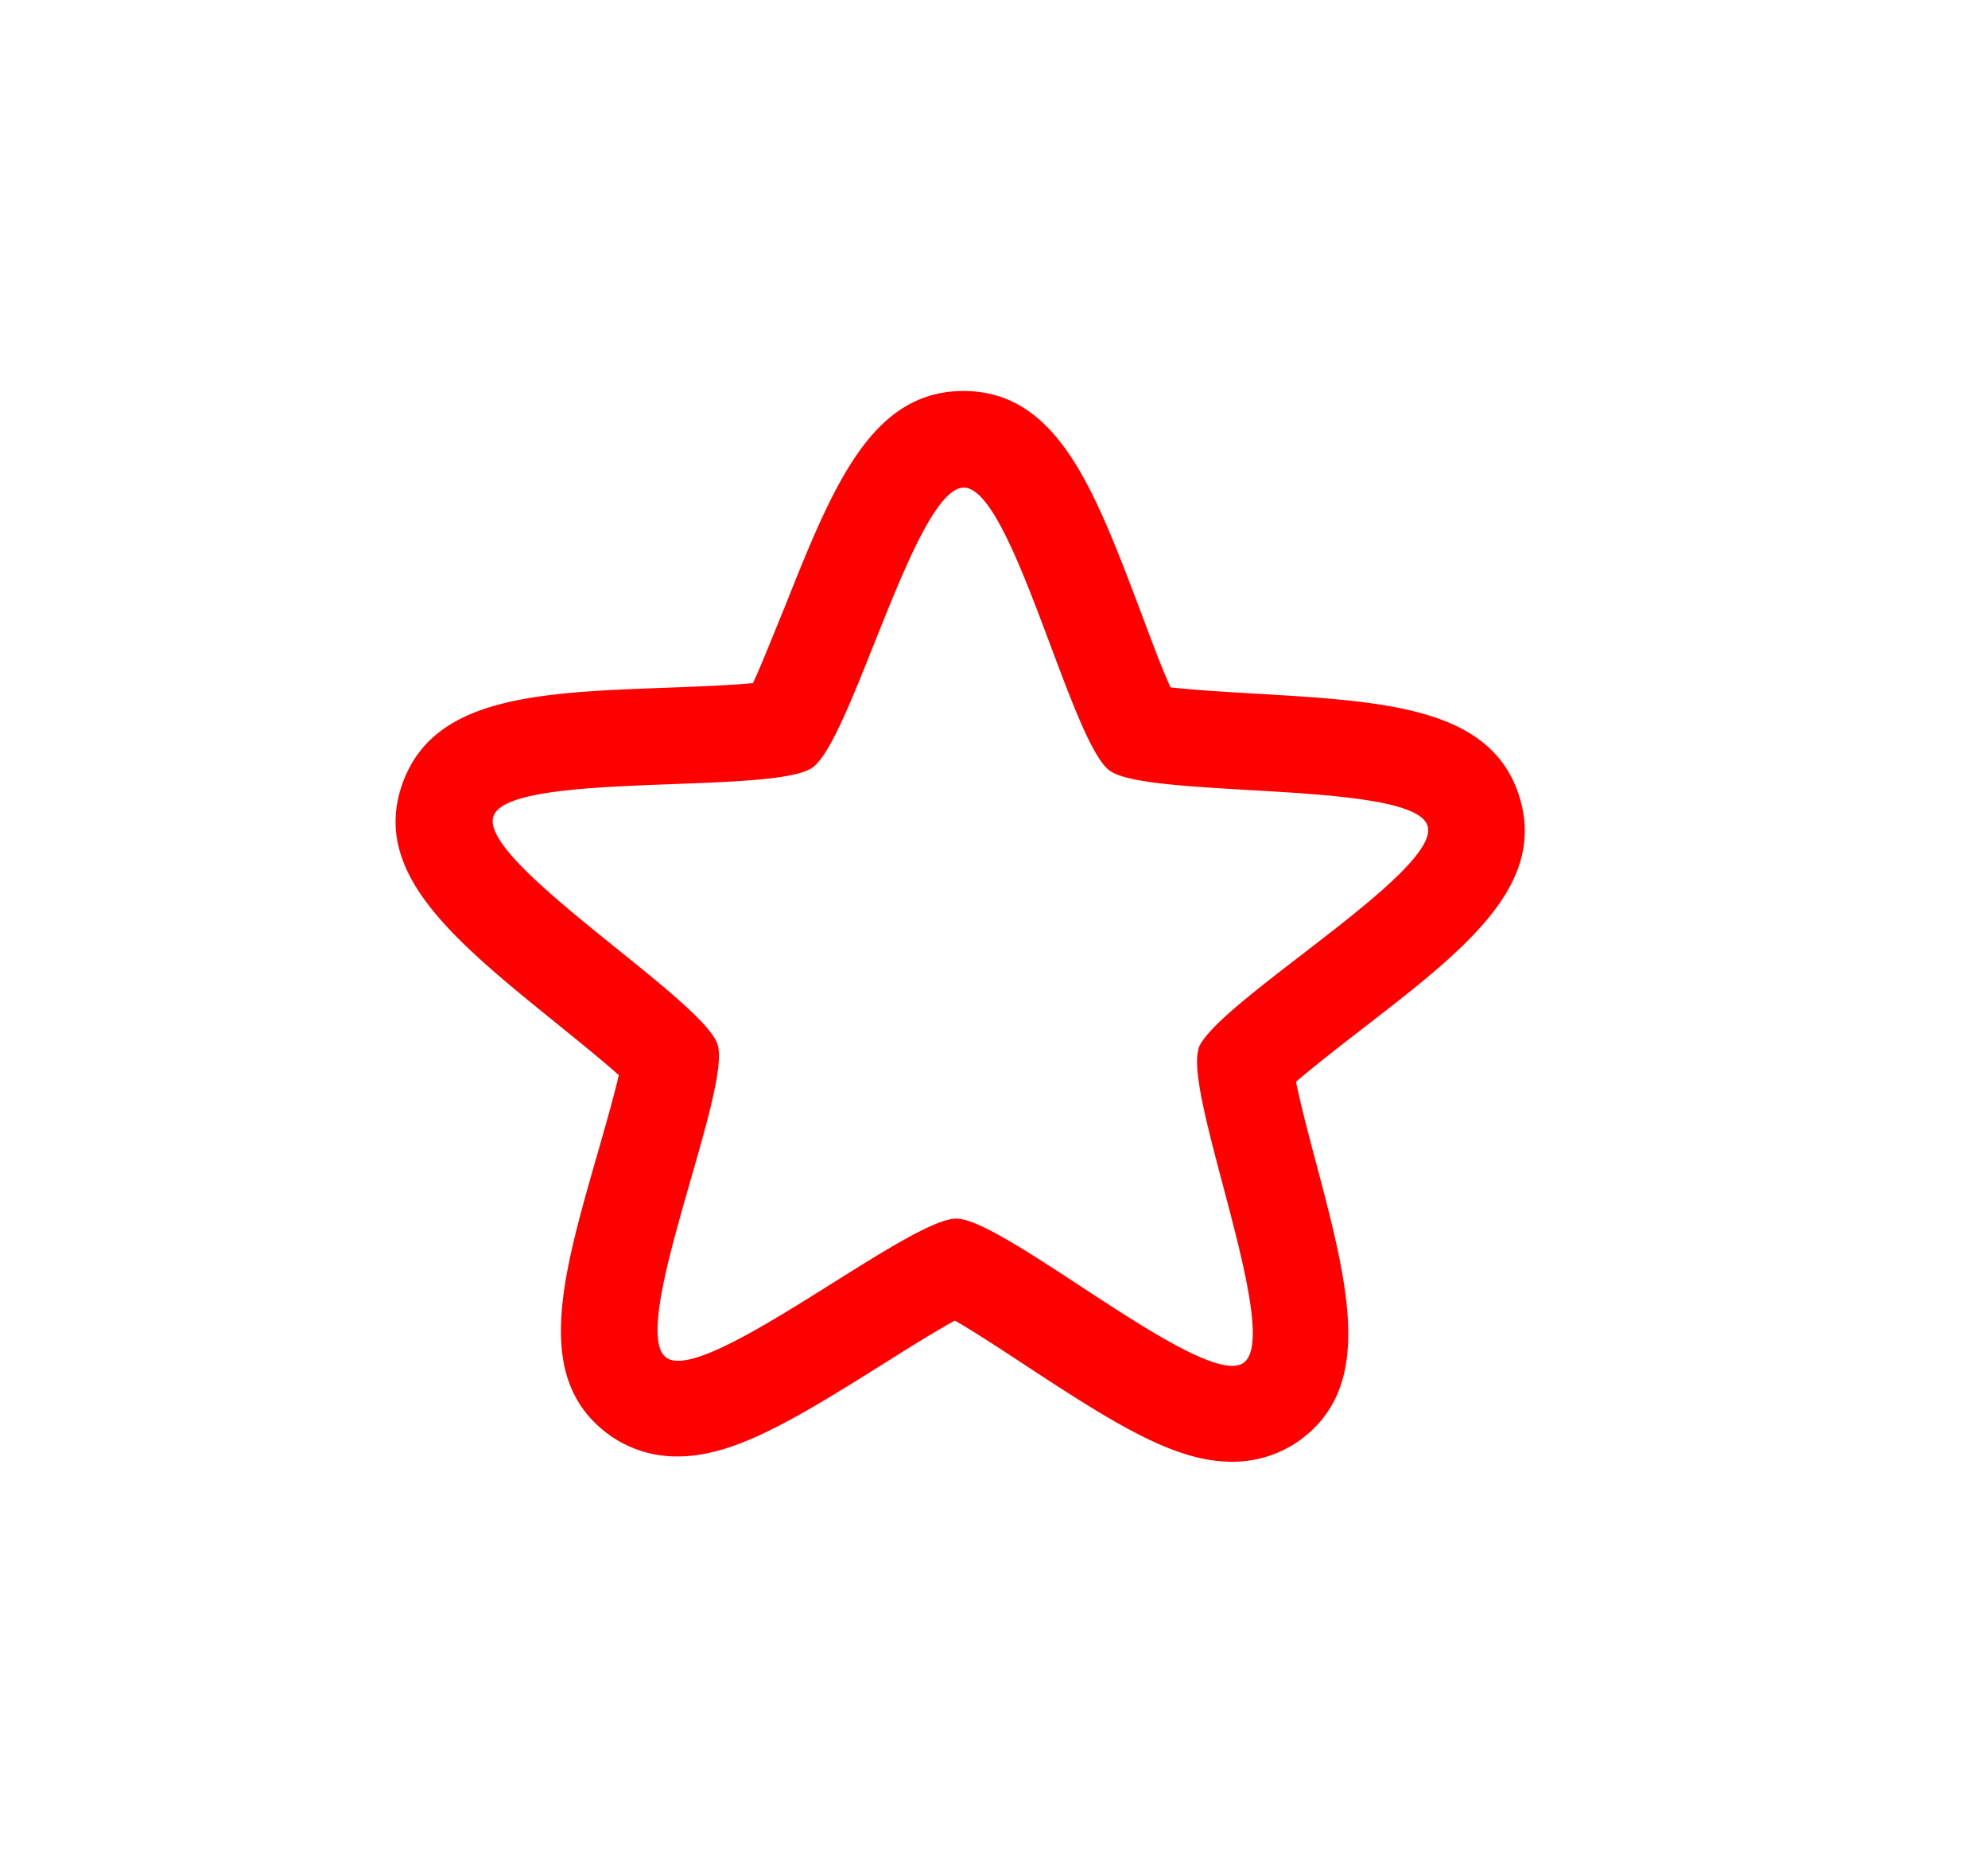 <svg id="Layer_1" data-name="Layer 1" xmlns="http://www.w3.org/2000/svg" viewBox="0 0 206.76 192.71"><defs><style>.cls-1{fill:red;}</style></defs><path class="cls-1" d="M158,82.78c-2.94-9.21-13.8-9.85-27.55-10.65-2.66-.16-6.32-.37-8.71-.65-1-2.16-2.2-5.48-3.12-7.91C113.8,50.83,110,40.76,100.32,40.66h-.11c-9.63,0-13.6,9.94-18.62,22.53-1,2.41-2.28,5.71-3.28,7.85-2.4.23-6.06.37-8.73.47C55.82,72,45,72.45,41.82,81.6s5.29,16.12,16,24.77c2,1.63,4.77,3.85,6.54,5.44-.53,2.29-1.49,5.63-2.19,8.07-3.78,13.15-6.76,23.53,1.18,29.33a12,12,0,0,0,7.13,2.25h0c5.76,0,11.87-3.65,21.35-9.6,2.26-1.42,5.37-3.38,7.48-4.53,2.08,1.19,5.14,3.21,7.38,4.68,9.47,6.22,15.57,10,21.42,10a12,12,0,0,0,6.9-2.11c8-5.63,5.29-16.07,1.78-29.29-.65-2.45-1.54-5.81-2-8.11,1.8-1.56,4.6-3.73,6.65-5.32C152.33,98.78,160.94,92.12,158,82.78Zm-33.33,26.29c-1.61,4.69,8.76,29.8,4.66,32.66s-24.83-15-29.87-15-26.13,17.39-30.17,14.45,6.85-27.84,5.34-32.56-24.91-19-23.31-23.73,29.07-2.2,33.17-5.06,10.73-29.17,15.77-29.12,11.11,26.48,15.15,29.43,31.55,1,33.06,5.73S126.23,104.39,124.63,109.07Z"/></svg>